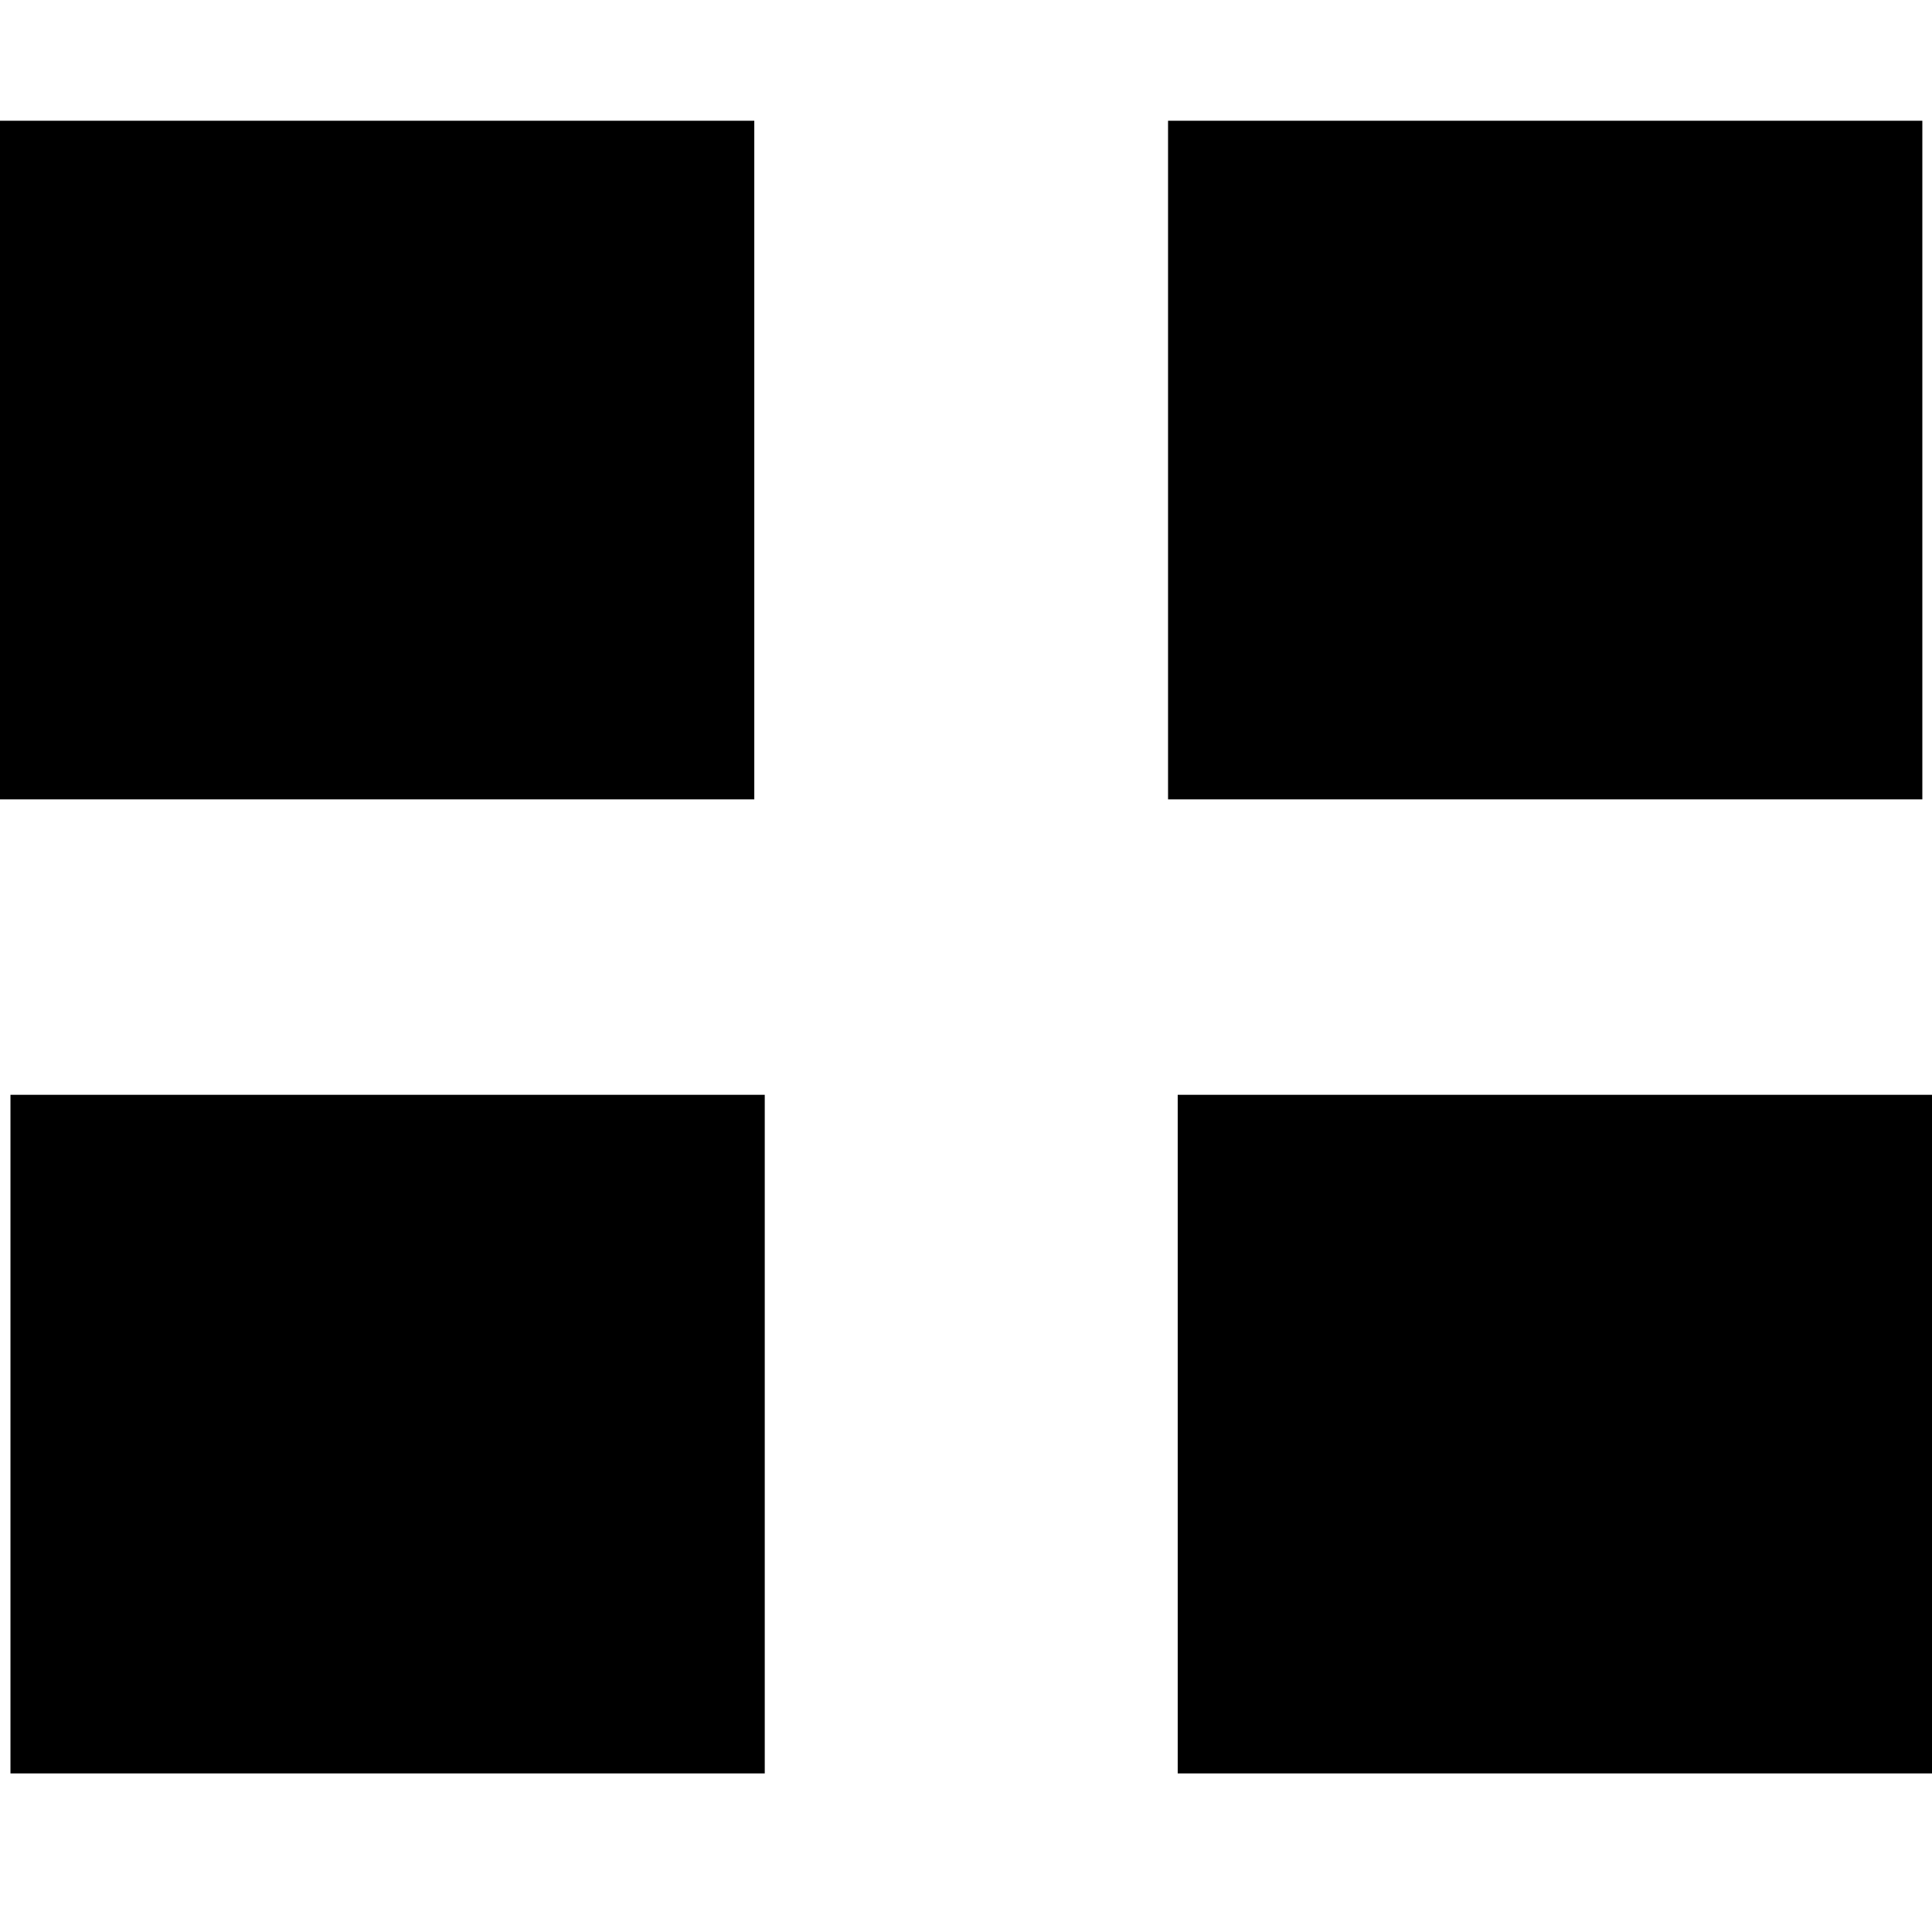<svg xmlns="http://www.w3.org/2000/svg" viewBox="0 0 24 24">
	<path d="M0 1.5l9.37 0 0 8.43 -9.37 0 0 -8.43zm14.51 0l9.37 0 0 8.43 -9.37 0 0 -8.43zm-14.38 12.1l9.37 0 0 8.43 -9.37 0 0 -8.43zm14.5 0l9.37 0 0 8.43 -9.37 0 0 -8.43z"/>
</svg>
